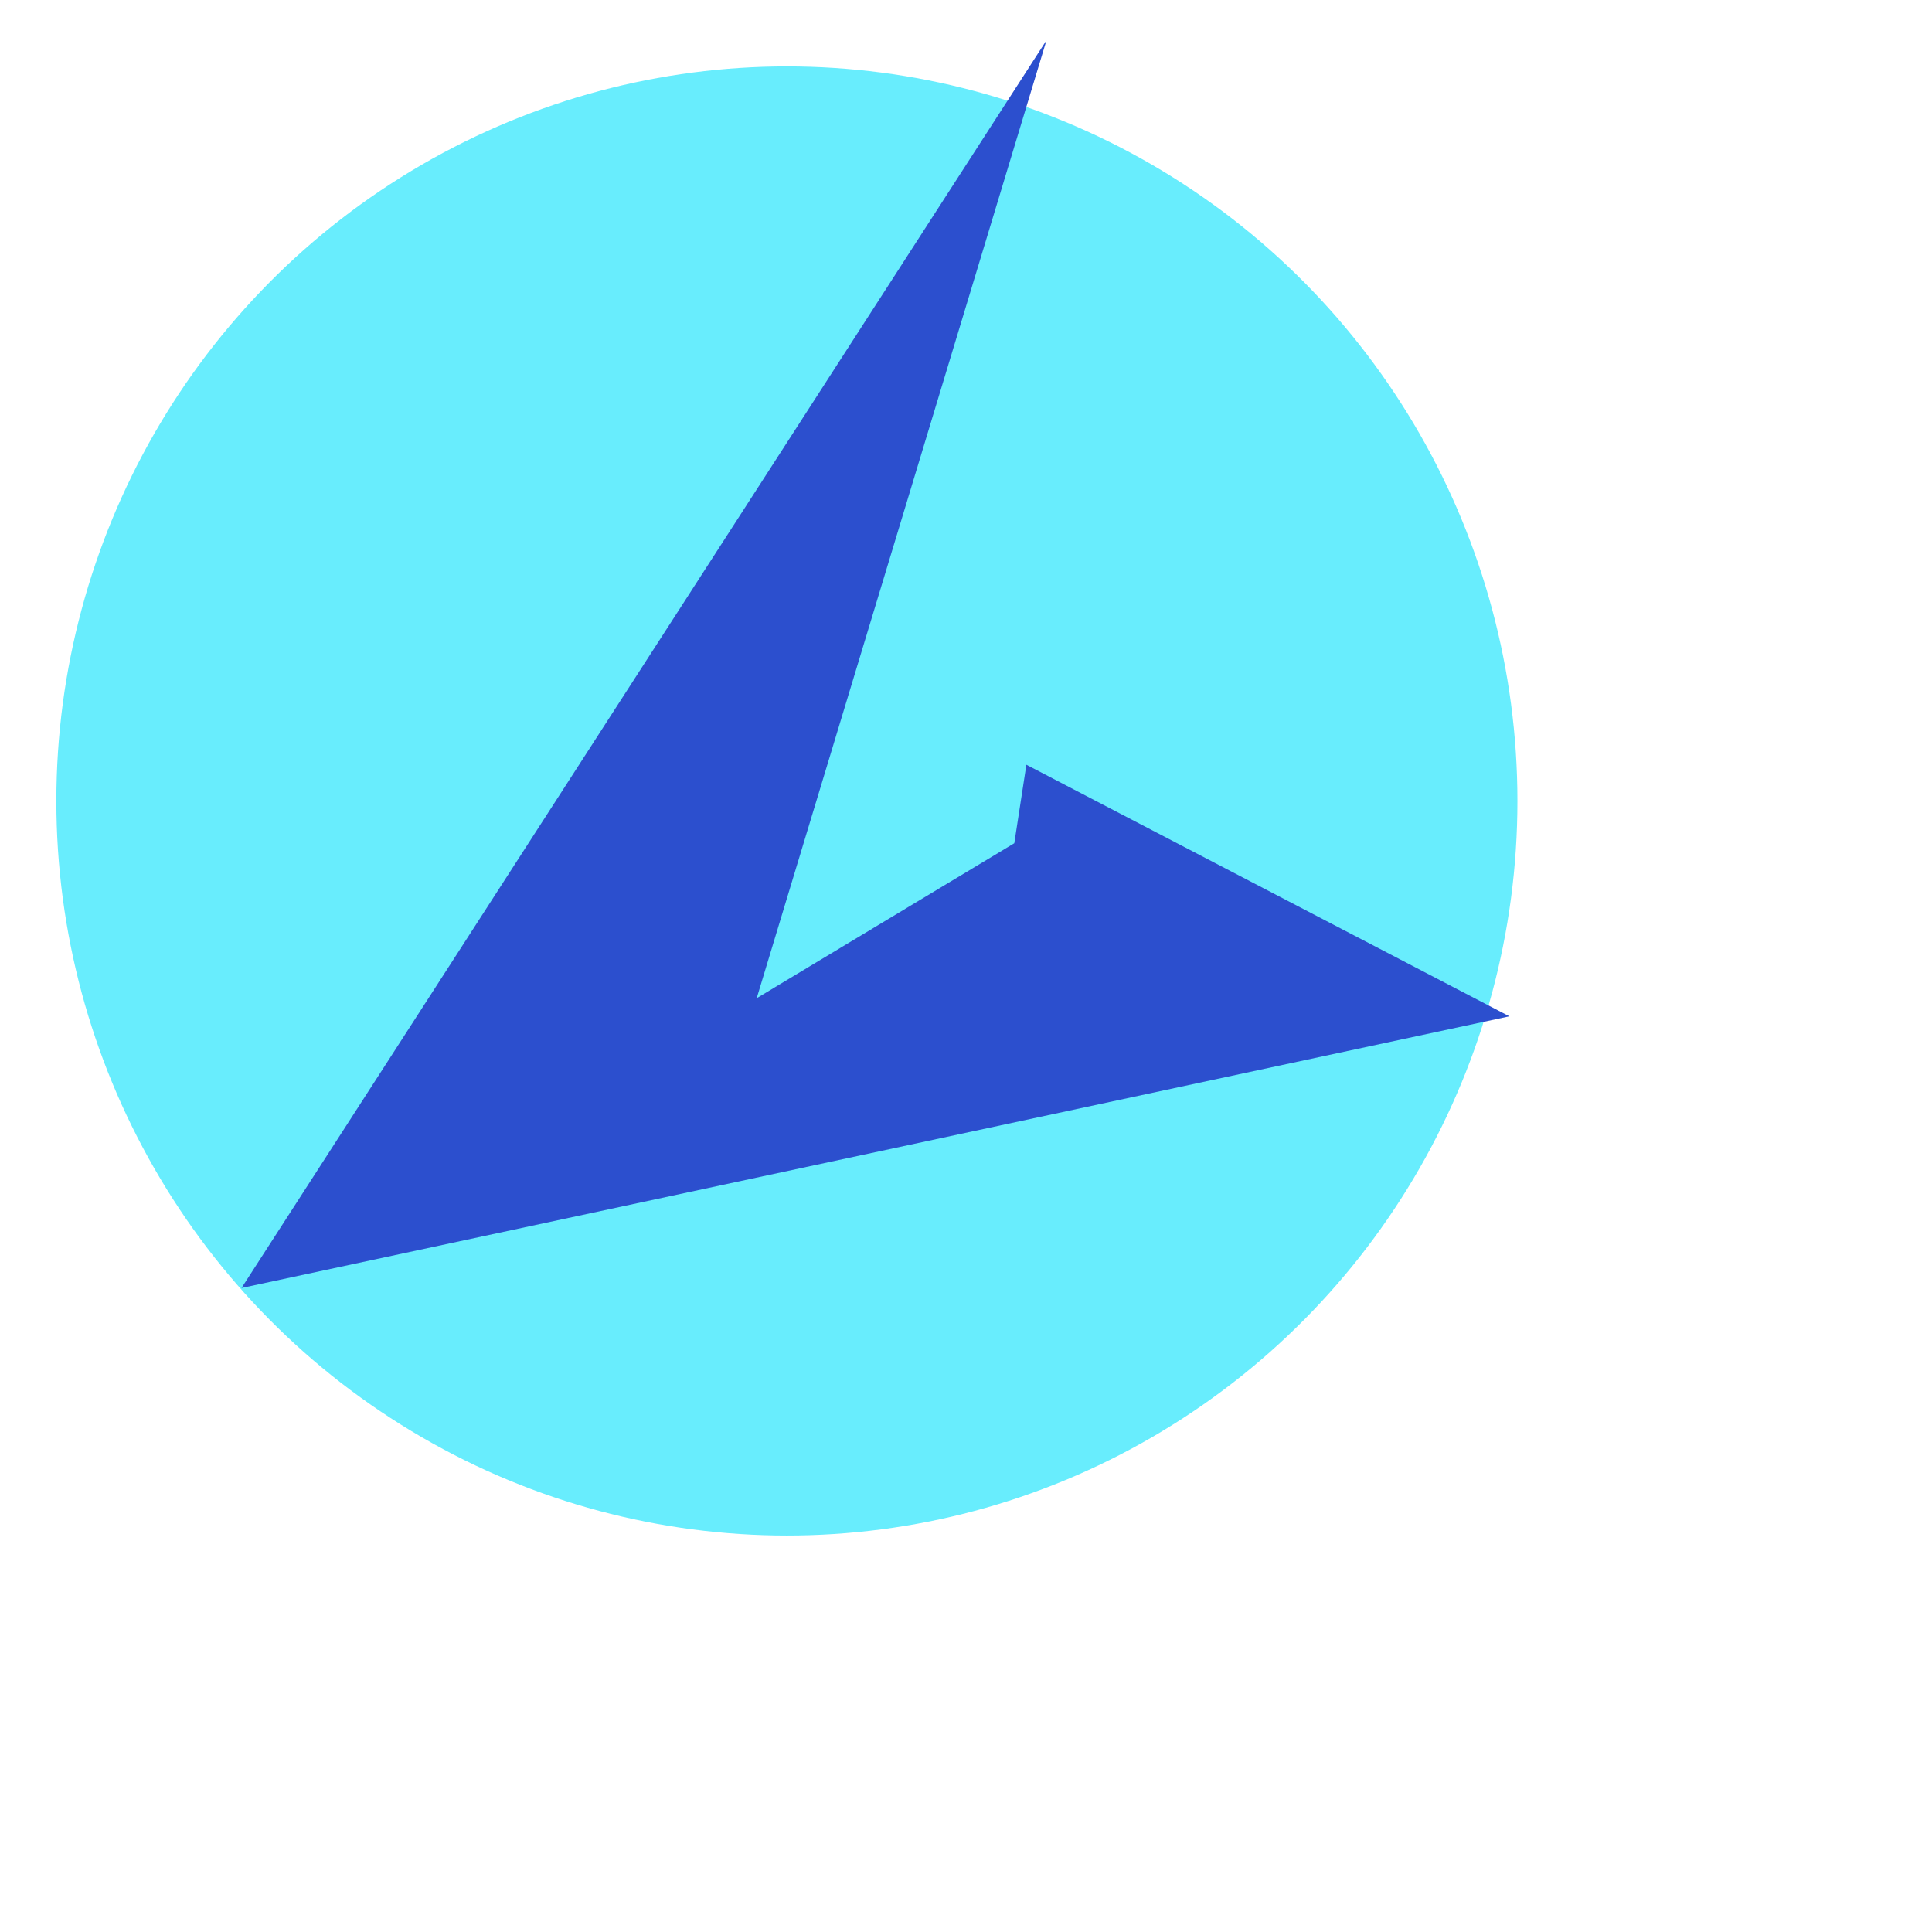 <svg width="6em" height="6em" xmlns="http://www.w3.org/2000/svg" version="1.1" xmlns:xlink="http://www.w3.org/1999/xlink">
    <ellipse cx="39.1" cy="39.8" rx="36.3" ry="36.5" fill="rgb(104, 237, 253)"/>
    <polyline transform="rotate(0,72.5,84.5)" points="52,2 12,64 75,50.5 51,38 50.4,41.9 37.6,49.6" fill="rgb(44, 79, 206)"/>
</svg>
